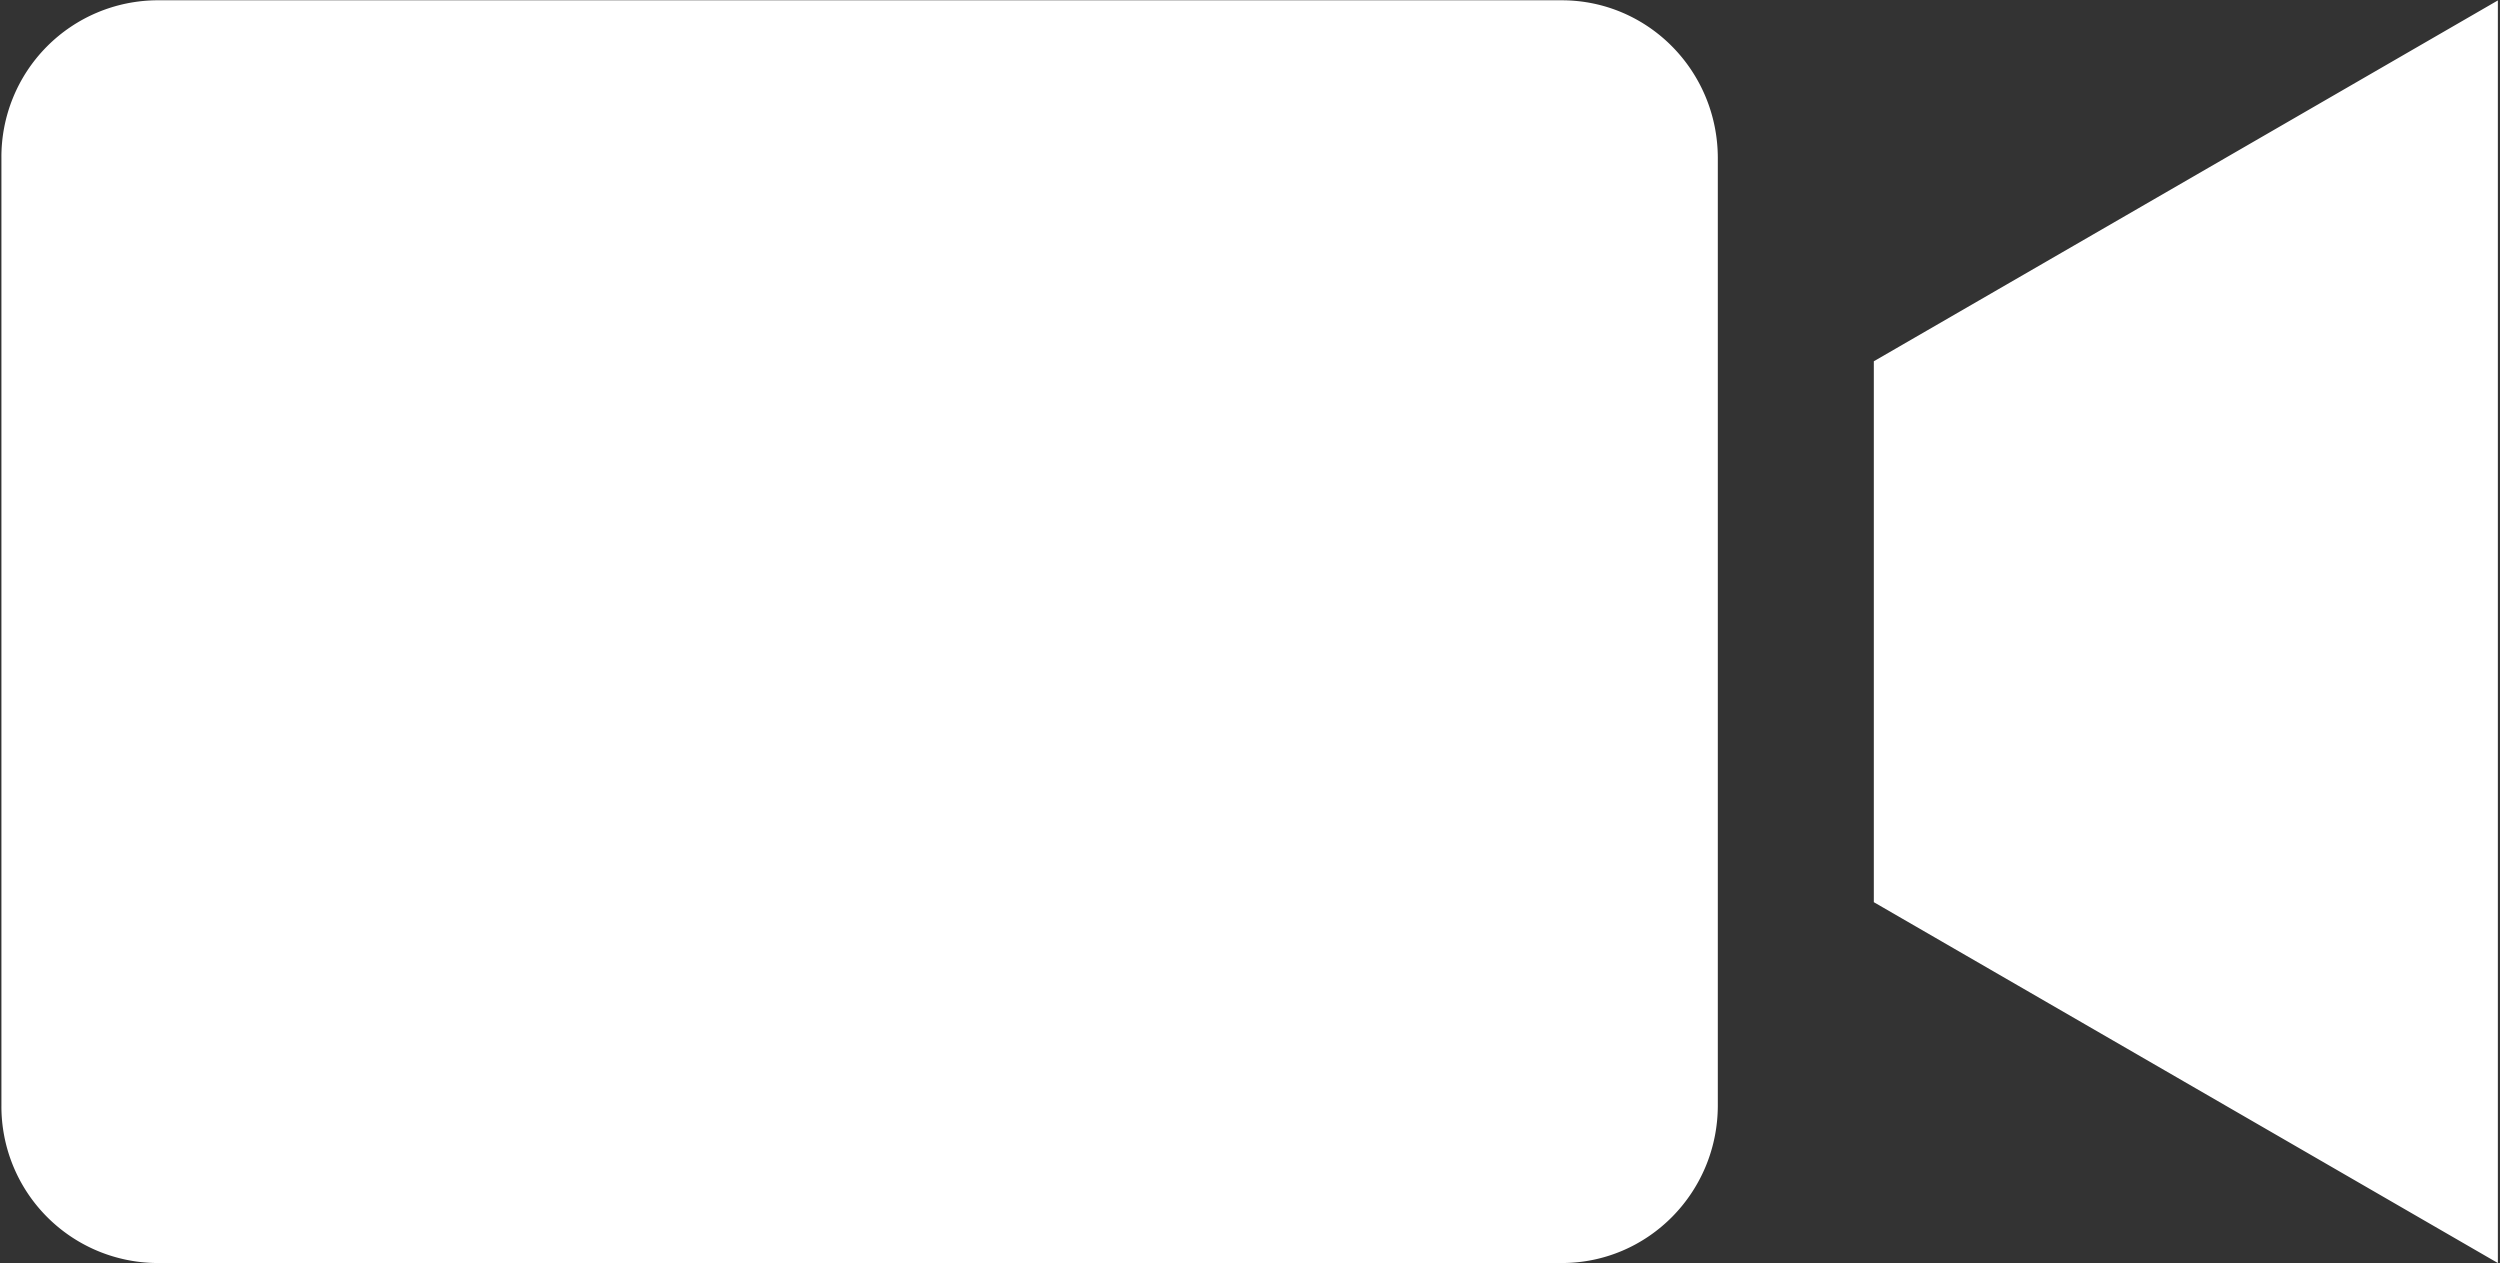 <svg xmlns="http://www.w3.org/2000/svg" preserveAspectRatio="xMidYMid" width="17.563" height="8.876" viewBox="0 0 17.563 8.876"><rect x="0" y="0" width="17.563" height="8.876" fill="#333333" stroke="none"/><defs><style>.cls-1{fill:#fff;fill-rule:evenodd}</style></defs><path d="M13.164 6.338v-3.8L17.548.003v8.87l-4.384-2.535zM10.97 8.873H1.107A1.1 1.1 0 0 1 .01 7.763v-6.65A1.1 1.1 0 0 1 1.106.002h9.865c.607 0 1.097.496 1.097 1.11V7.765c0 .612-.49 1.108-1.096 1.108z" class="cls-1"/></svg>